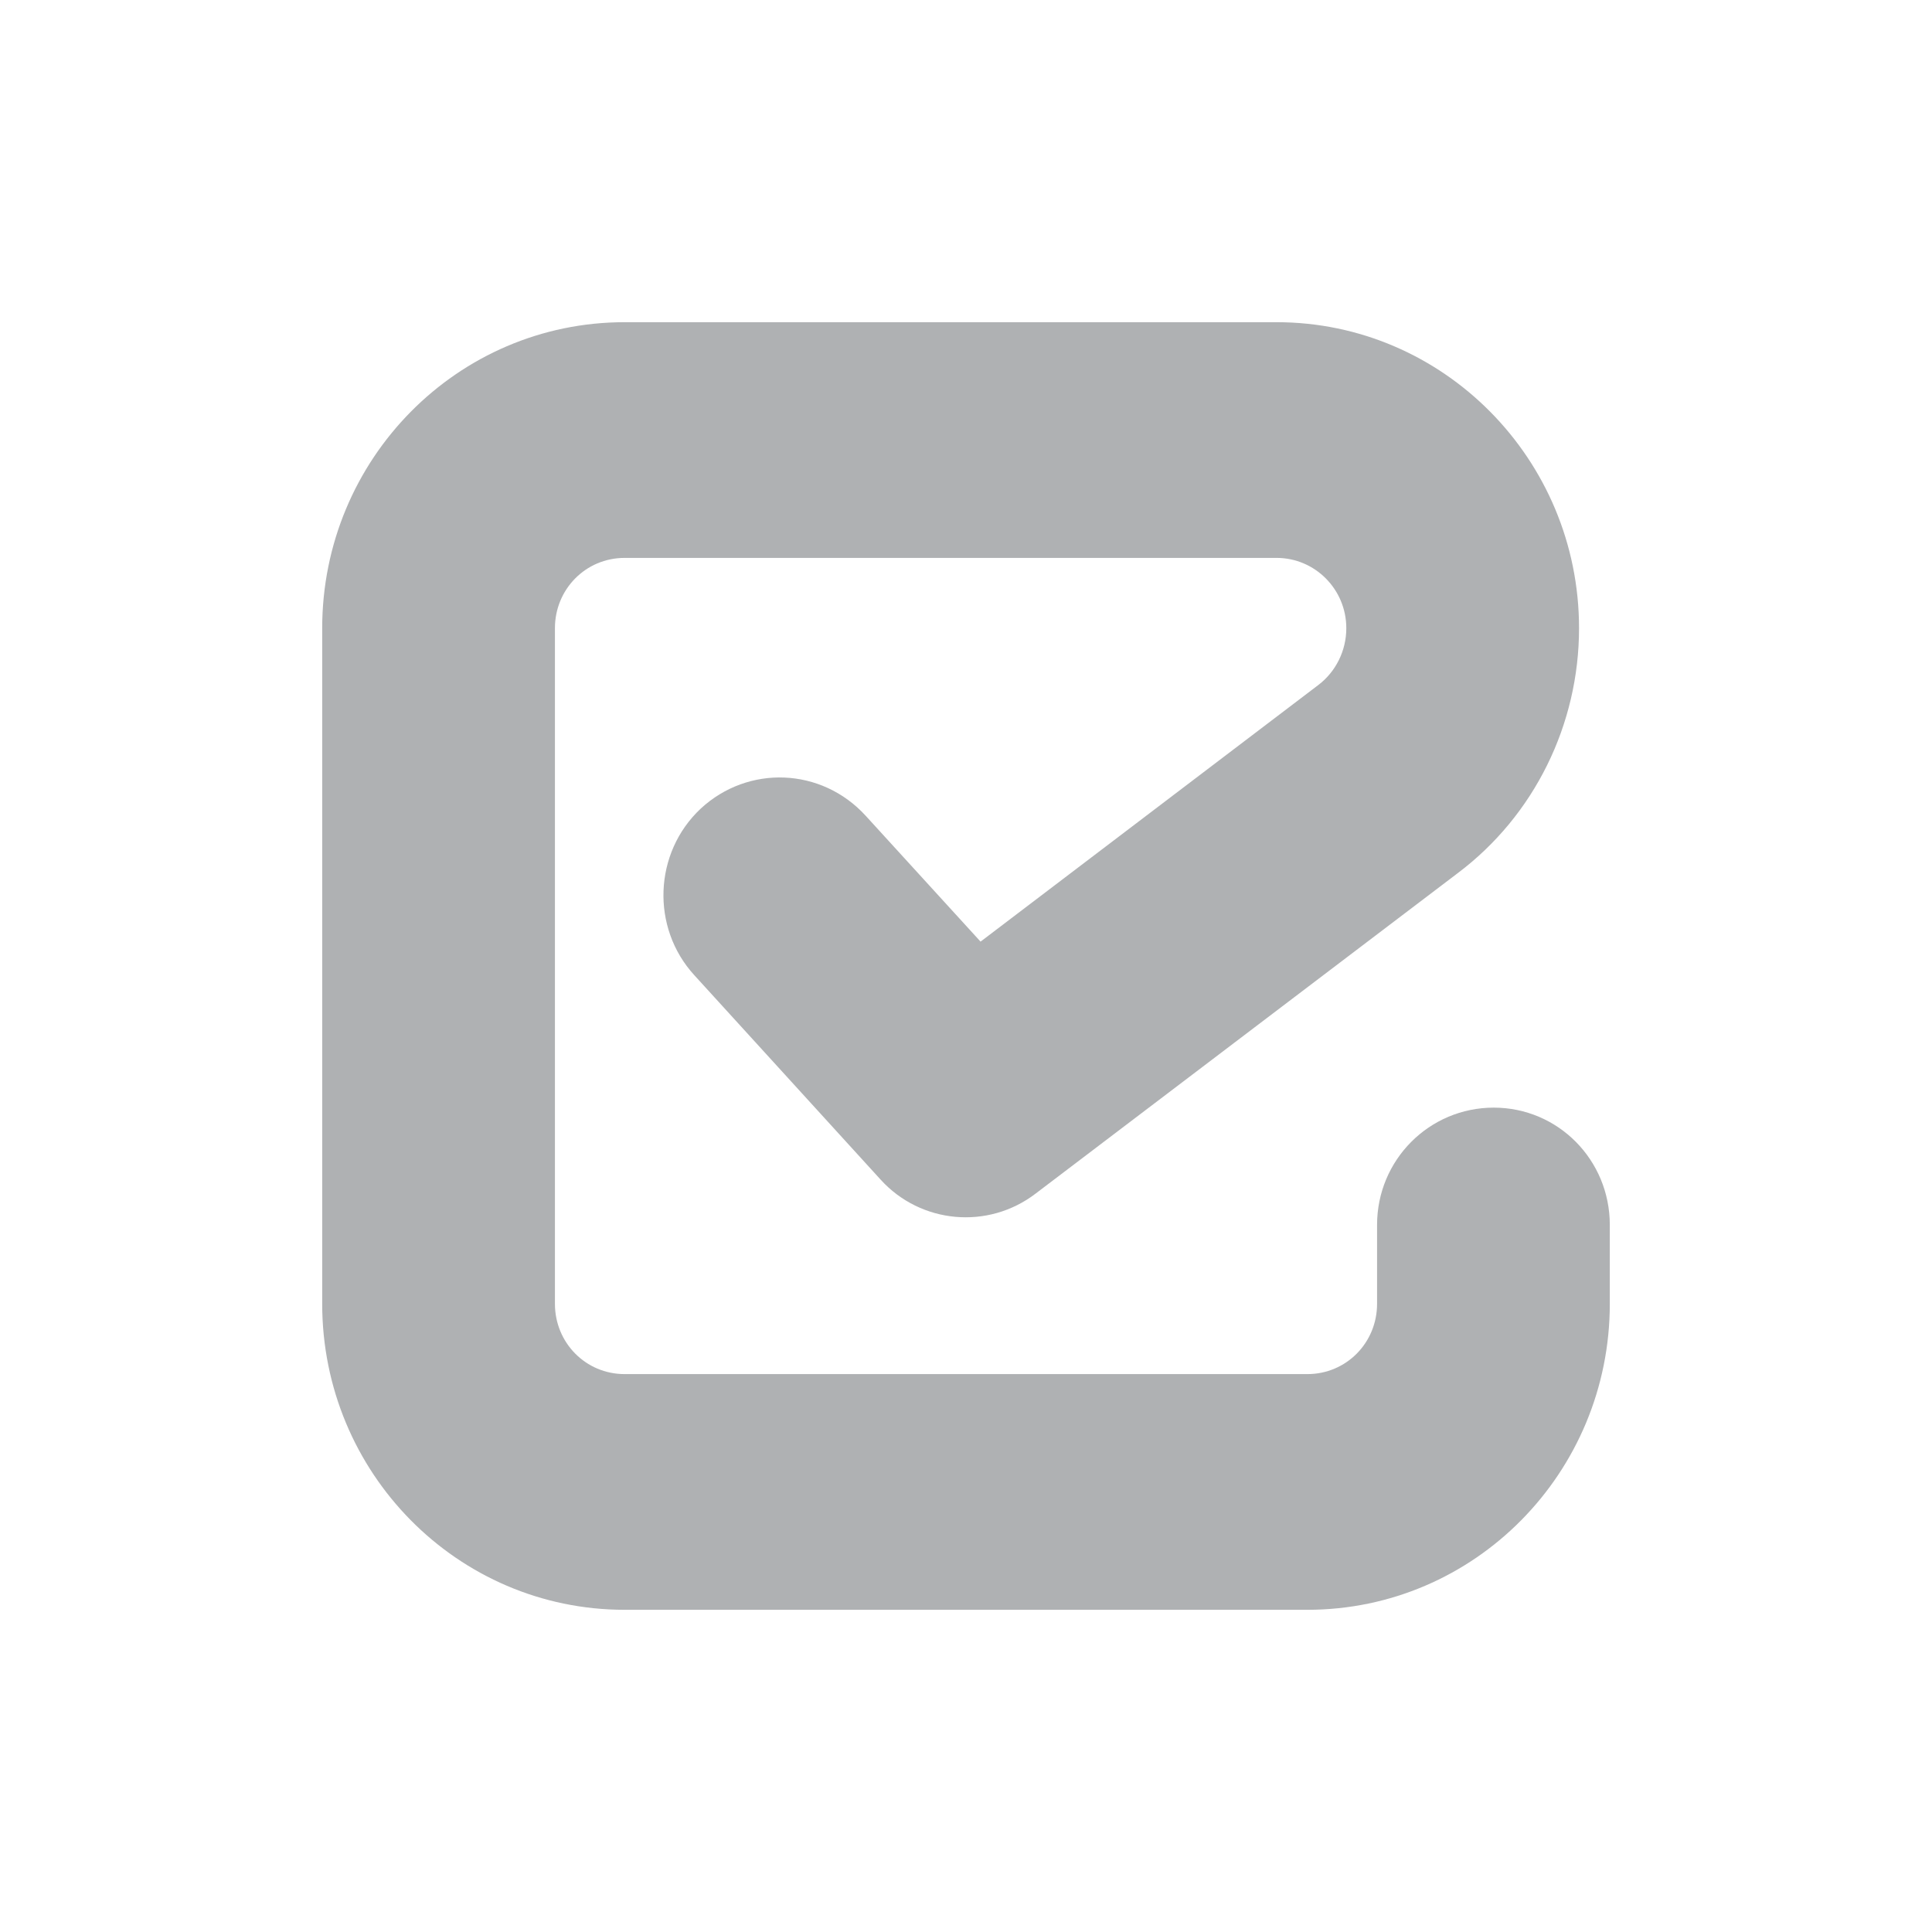 <svg width="13" height="13" viewBox="0 0 13 13" fill="none" xmlns="http://www.w3.org/2000/svg">
<path fill-rule="evenodd" clip-rule="evenodd" d="M 2.168 4.227 C 2.168 3.09 3.078 2.168 4.203 2.168 L 8.59 2.168 C 9.711 2.168 10.625 3.09 10.625 4.227 C 10.625 4.875 10.324 5.488 9.809 5.875 L 6.969 8.031 C 6.648 8.277 6.195 8.234 5.926 7.938 L 4.672 6.562 C 4.379 6.242 4.398 5.738 4.715 5.441 C 5.035 5.145 5.527 5.164 5.824 5.488 L 6.598 6.336 L 8.871 4.609 C 8.988 4.52 9.059 4.379 9.059 4.227 C 9.059 3.965 8.848 3.754 8.59 3.754 L 4.203 3.754 C 3.941 3.754 3.734 3.965 3.734 4.227 L 3.734 8.773 C 3.734 9.035 3.941 9.246 4.203 9.246 L 8.797 9.246 C 9.059 9.246 9.266 9.035 9.266 8.773 L 9.266 8.242 C 9.266 7.805 9.617 7.453 10.051 7.453 C 10.484 7.453 10.832 7.805 10.832 8.242 L 10.832 8.773 C 10.832 9.91 9.922 10.832 8.797 10.832 L 4.203 10.832 C 3.078 10.832 2.168 9.91 2.168 8.773 Z M 2.168 4.227 " fill="#AFB1B3"/>
</svg>
